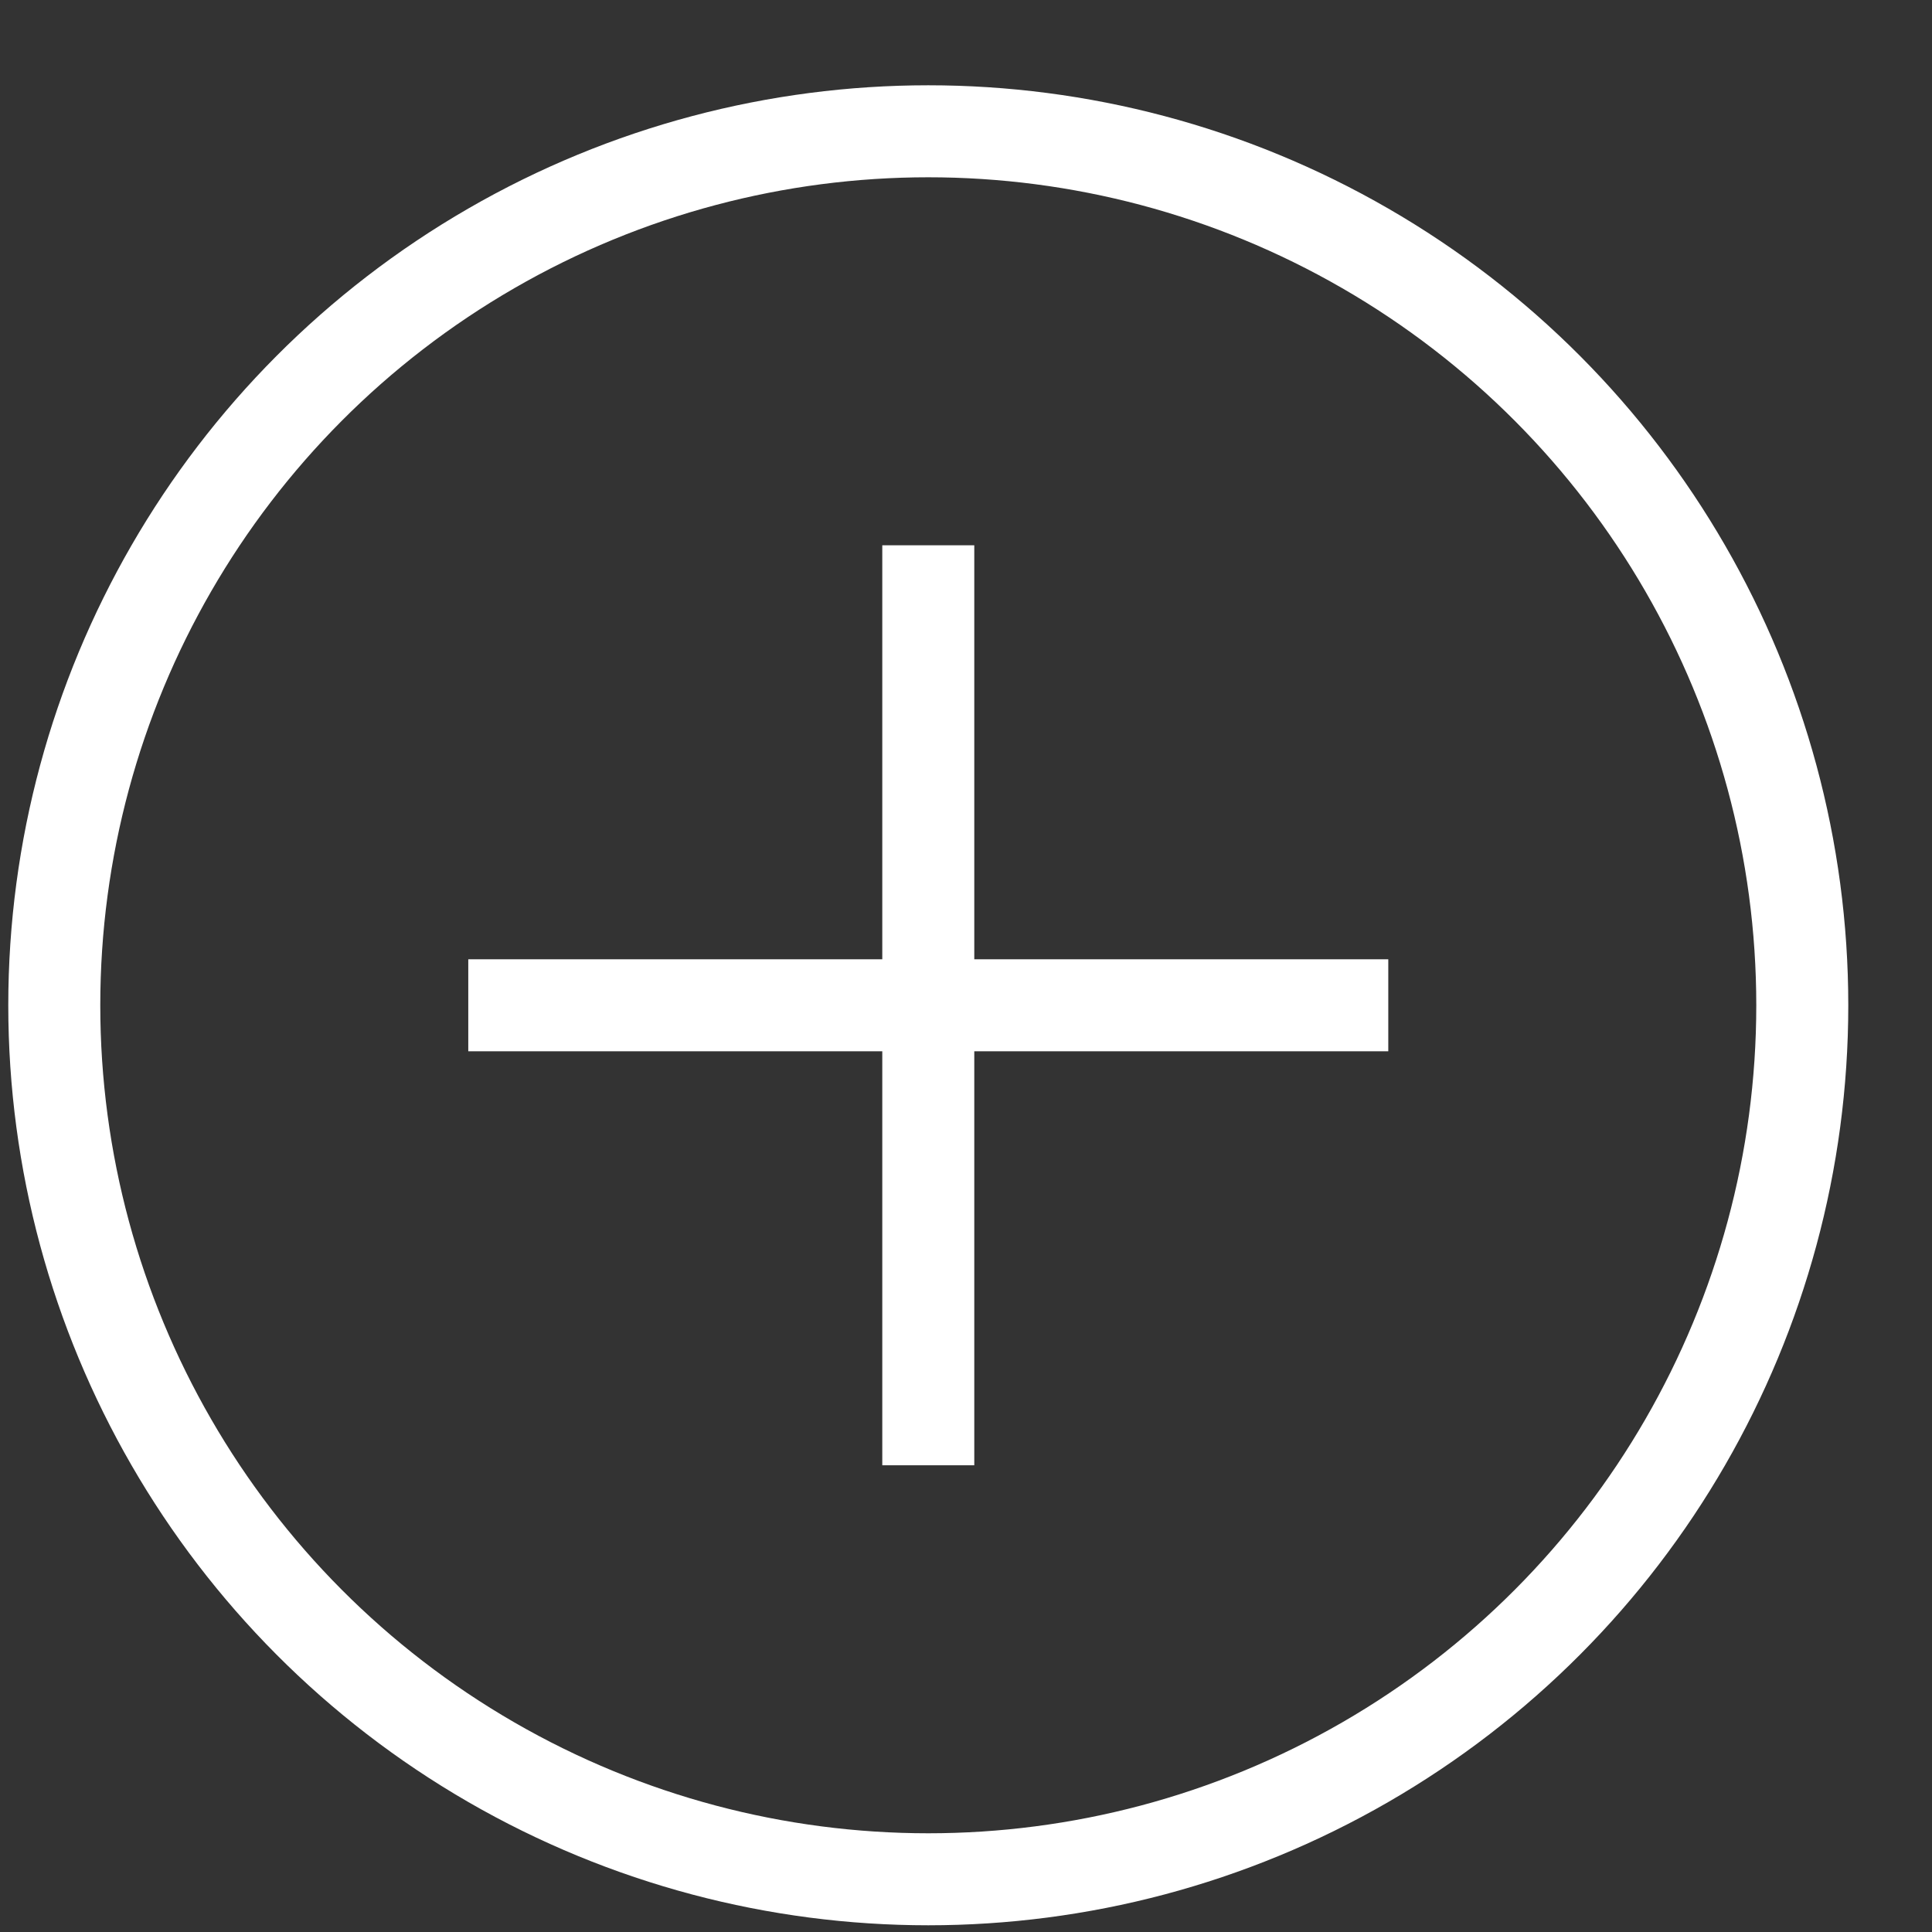 <svg width="21" height="21" viewBox="0 0 21 21" fill="none" xmlns="http://www.w3.org/2000/svg">
<rect x="0" y="0" width="21" height="21" fill="#333333" stroke="none"/>
<g clip-path="url(#clip0_2363_97107)">
<circle cx="10.09" cy="10.927" r="9.5" stroke="white"/>
<path d="M5.09 10.927H15.09" stroke="white"/>
<path d="M10.09 5.927L10.09 15.927" stroke="white"/>
</g>
<defs>
<clipPath id="clip0_2363_97107">
<rect width="20" height="20" fill="white" transform="translate(0.09 0.927)"/>
</clipPath>
</defs>
</svg>
